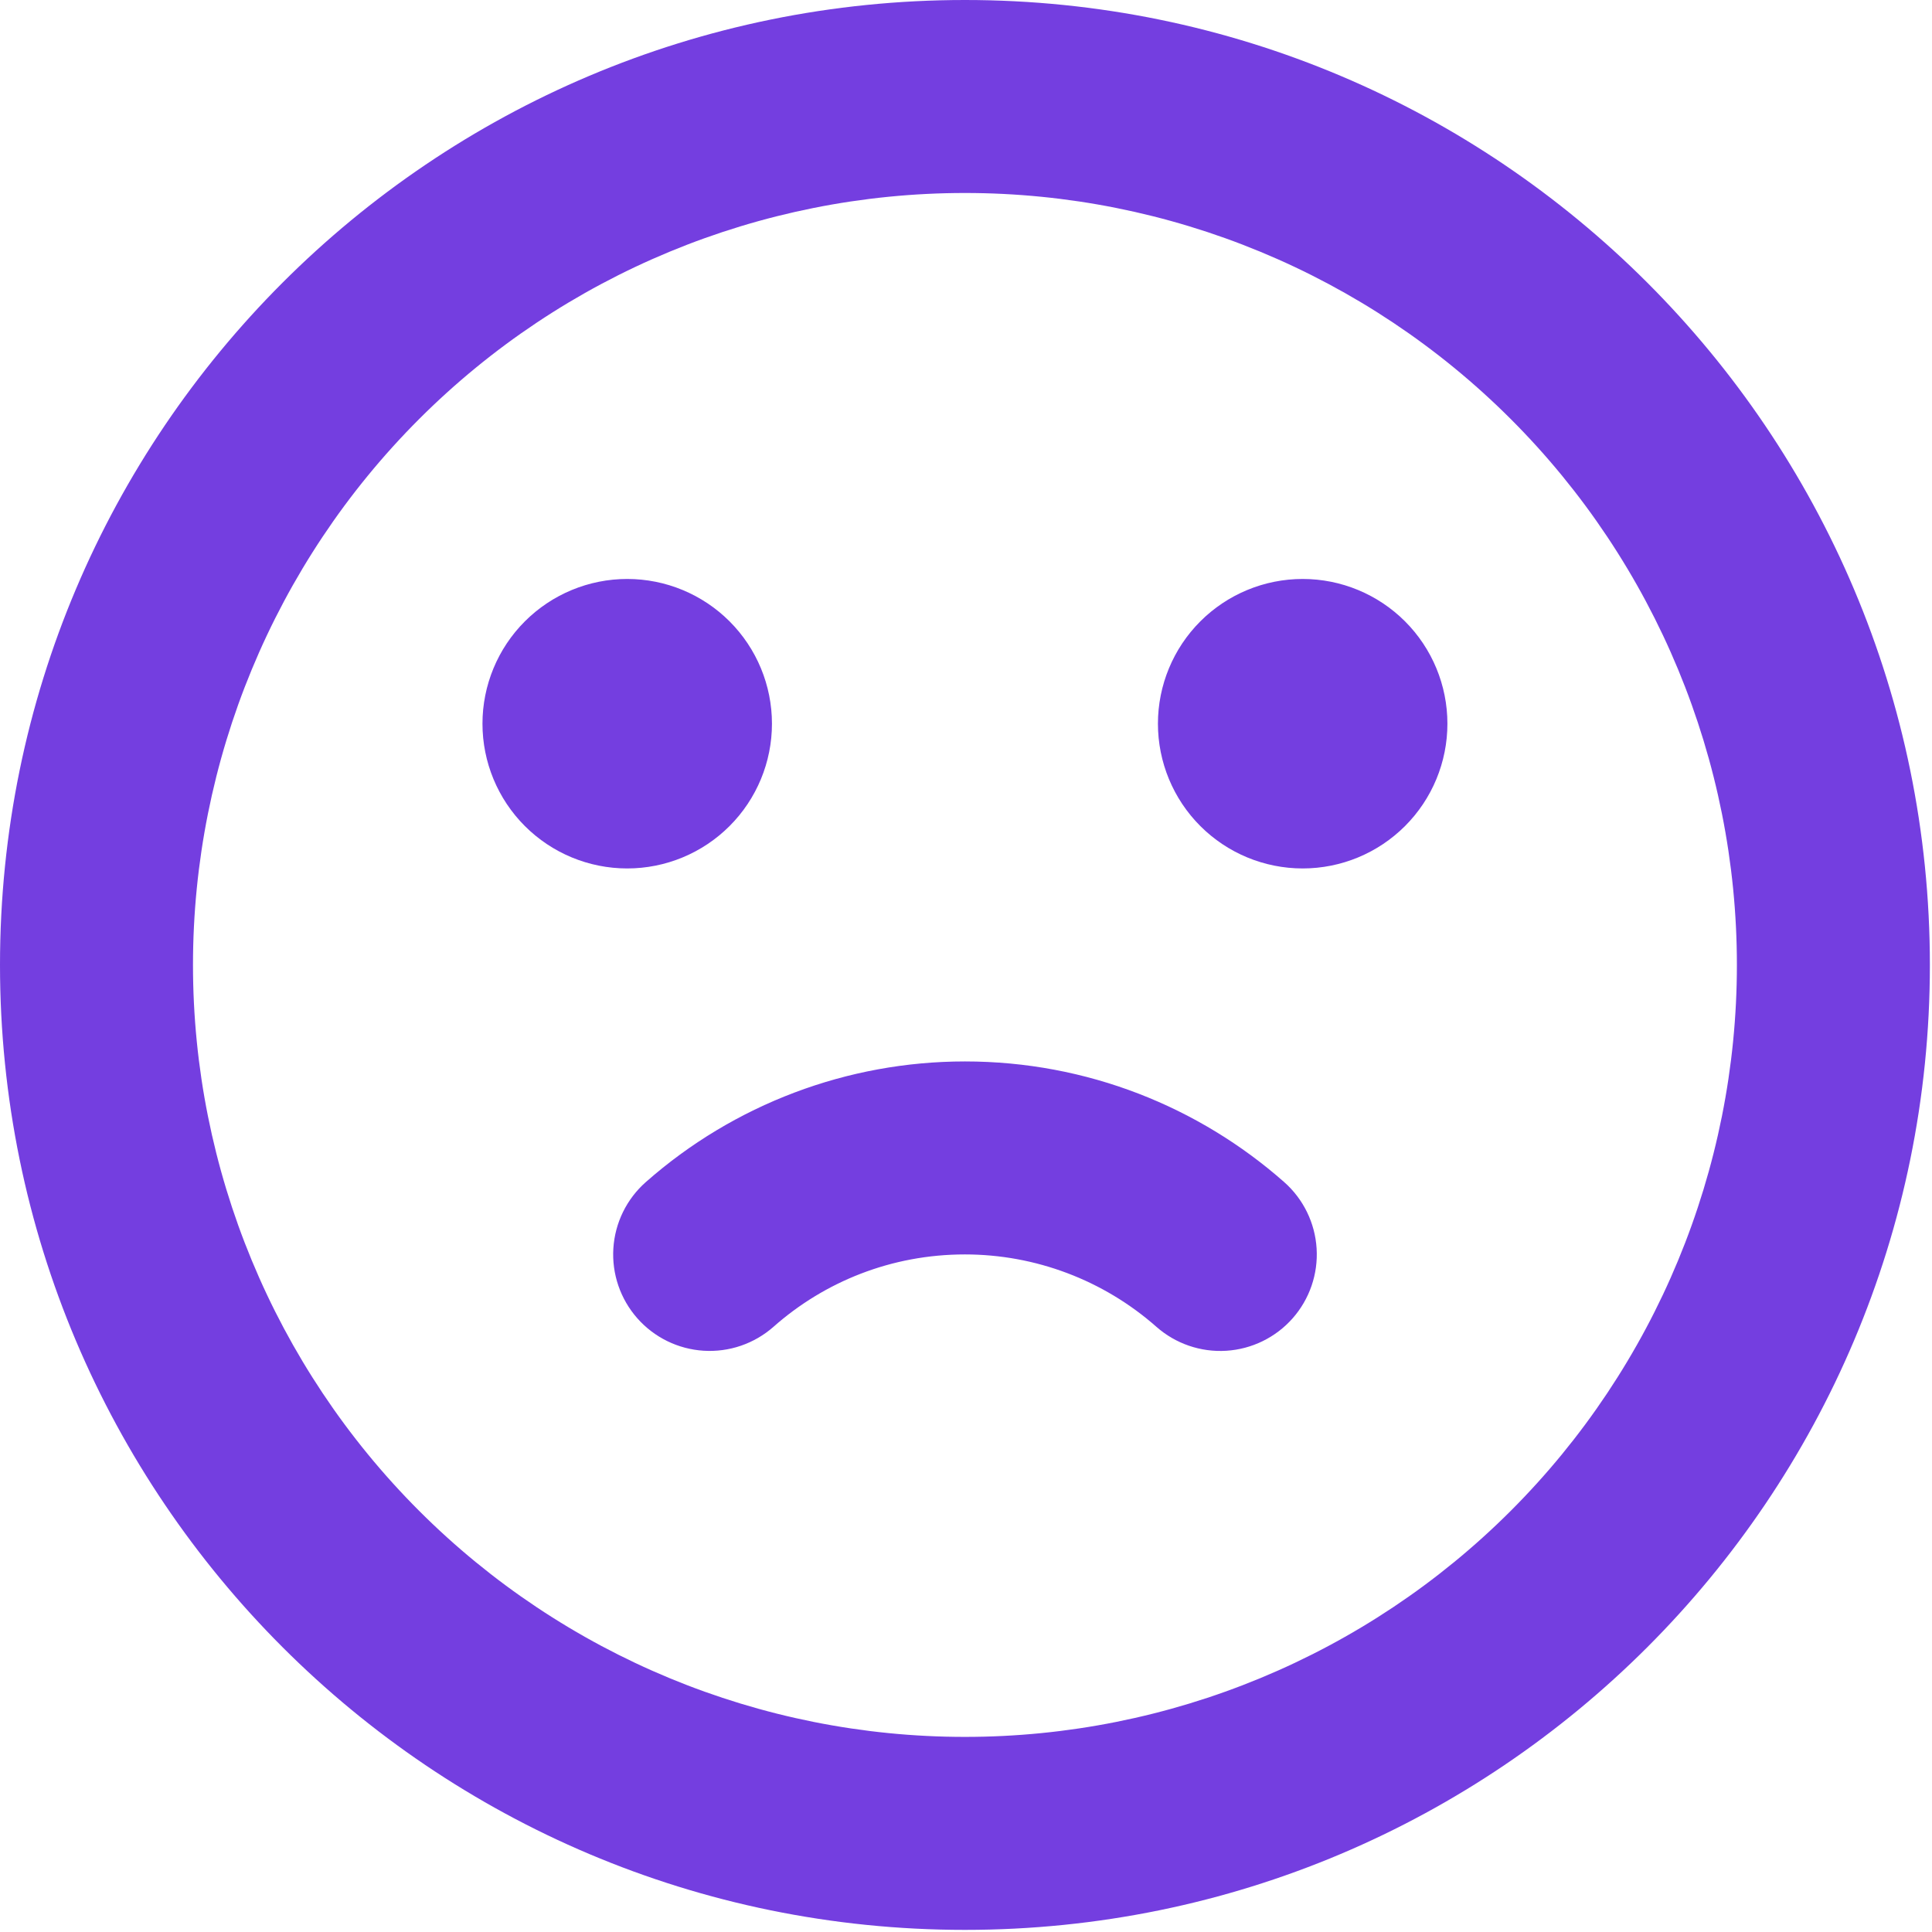<svg width="270" height="270" viewBox="0 0 270 270" fill="none" xmlns="http://www.w3.org/2000/svg">
<path fill-rule="evenodd" clip-rule="evenodd" d="M134.852 0C209.331 0 269.704 60.373 269.704 134.852C269.704 209.331 209.331 269.704 134.852 269.704C60.373 269.704 0 209.331 0 134.852C0 60.373 60.373 0 134.852 0ZM134.852 26.97C106.24 26.97 78.8 38.337 58.568 58.568C38.337 78.8 26.97 106.24 26.97 134.852C26.97 163.464 38.337 190.904 58.568 211.136C78.8 231.368 106.24 242.734 134.852 242.734C163.464 242.734 190.904 231.368 211.136 211.136C231.368 190.904 242.734 163.464 242.734 134.852C242.734 106.24 231.368 78.8 211.136 58.568C190.904 38.337 163.464 26.97 134.852 26.97ZM134.852 148.337C151.938 148.337 167.581 154.716 179.461 165.194C182.144 167.562 183.776 170.898 183.998 174.469C184.221 178.04 183.016 181.553 180.648 184.235C178.28 186.918 174.944 188.549 171.373 188.772C167.802 188.995 164.289 187.789 161.607 185.422C154.218 178.905 144.704 175.309 134.852 175.308C124.59 175.308 115.231 179.111 108.098 185.422C106.769 186.593 105.223 187.492 103.548 188.066C101.873 188.64 100.101 188.878 98.333 188.767C96.566 188.656 94.837 188.199 93.247 187.42C91.656 186.641 90.235 185.557 89.063 184.228C87.892 182.9 86.993 181.354 86.419 179.679C85.845 178.004 85.607 176.232 85.718 174.464C85.829 172.697 86.286 170.968 87.065 169.378C87.844 167.787 88.928 166.365 90.257 165.194C102.573 154.332 118.43 148.338 134.852 148.337ZM87.654 80.911C93.019 80.911 98.164 83.043 101.957 86.836C105.751 90.629 107.882 95.774 107.882 101.139C107.882 106.504 105.751 111.649 101.957 115.442C98.164 119.236 93.019 121.367 87.654 121.367C82.289 121.367 77.144 119.236 73.351 115.442C69.557 111.649 67.426 106.504 67.426 101.139C67.426 95.774 69.557 90.629 73.351 86.836C77.144 83.043 82.289 80.911 87.654 80.911ZM182.05 80.911C187.415 80.911 192.56 83.043 196.354 86.836C200.147 90.629 202.278 95.774 202.278 101.139C202.278 106.504 200.147 111.649 196.354 115.442C192.56 119.236 187.415 121.367 182.05 121.367C176.686 121.367 171.541 119.236 167.747 115.442C163.954 111.649 161.823 106.504 161.823 101.139C161.823 95.774 163.954 90.629 167.747 86.836C171.541 83.043 176.686 80.911 182.05 80.911Z" fill="#743EE0"/>
</svg>
